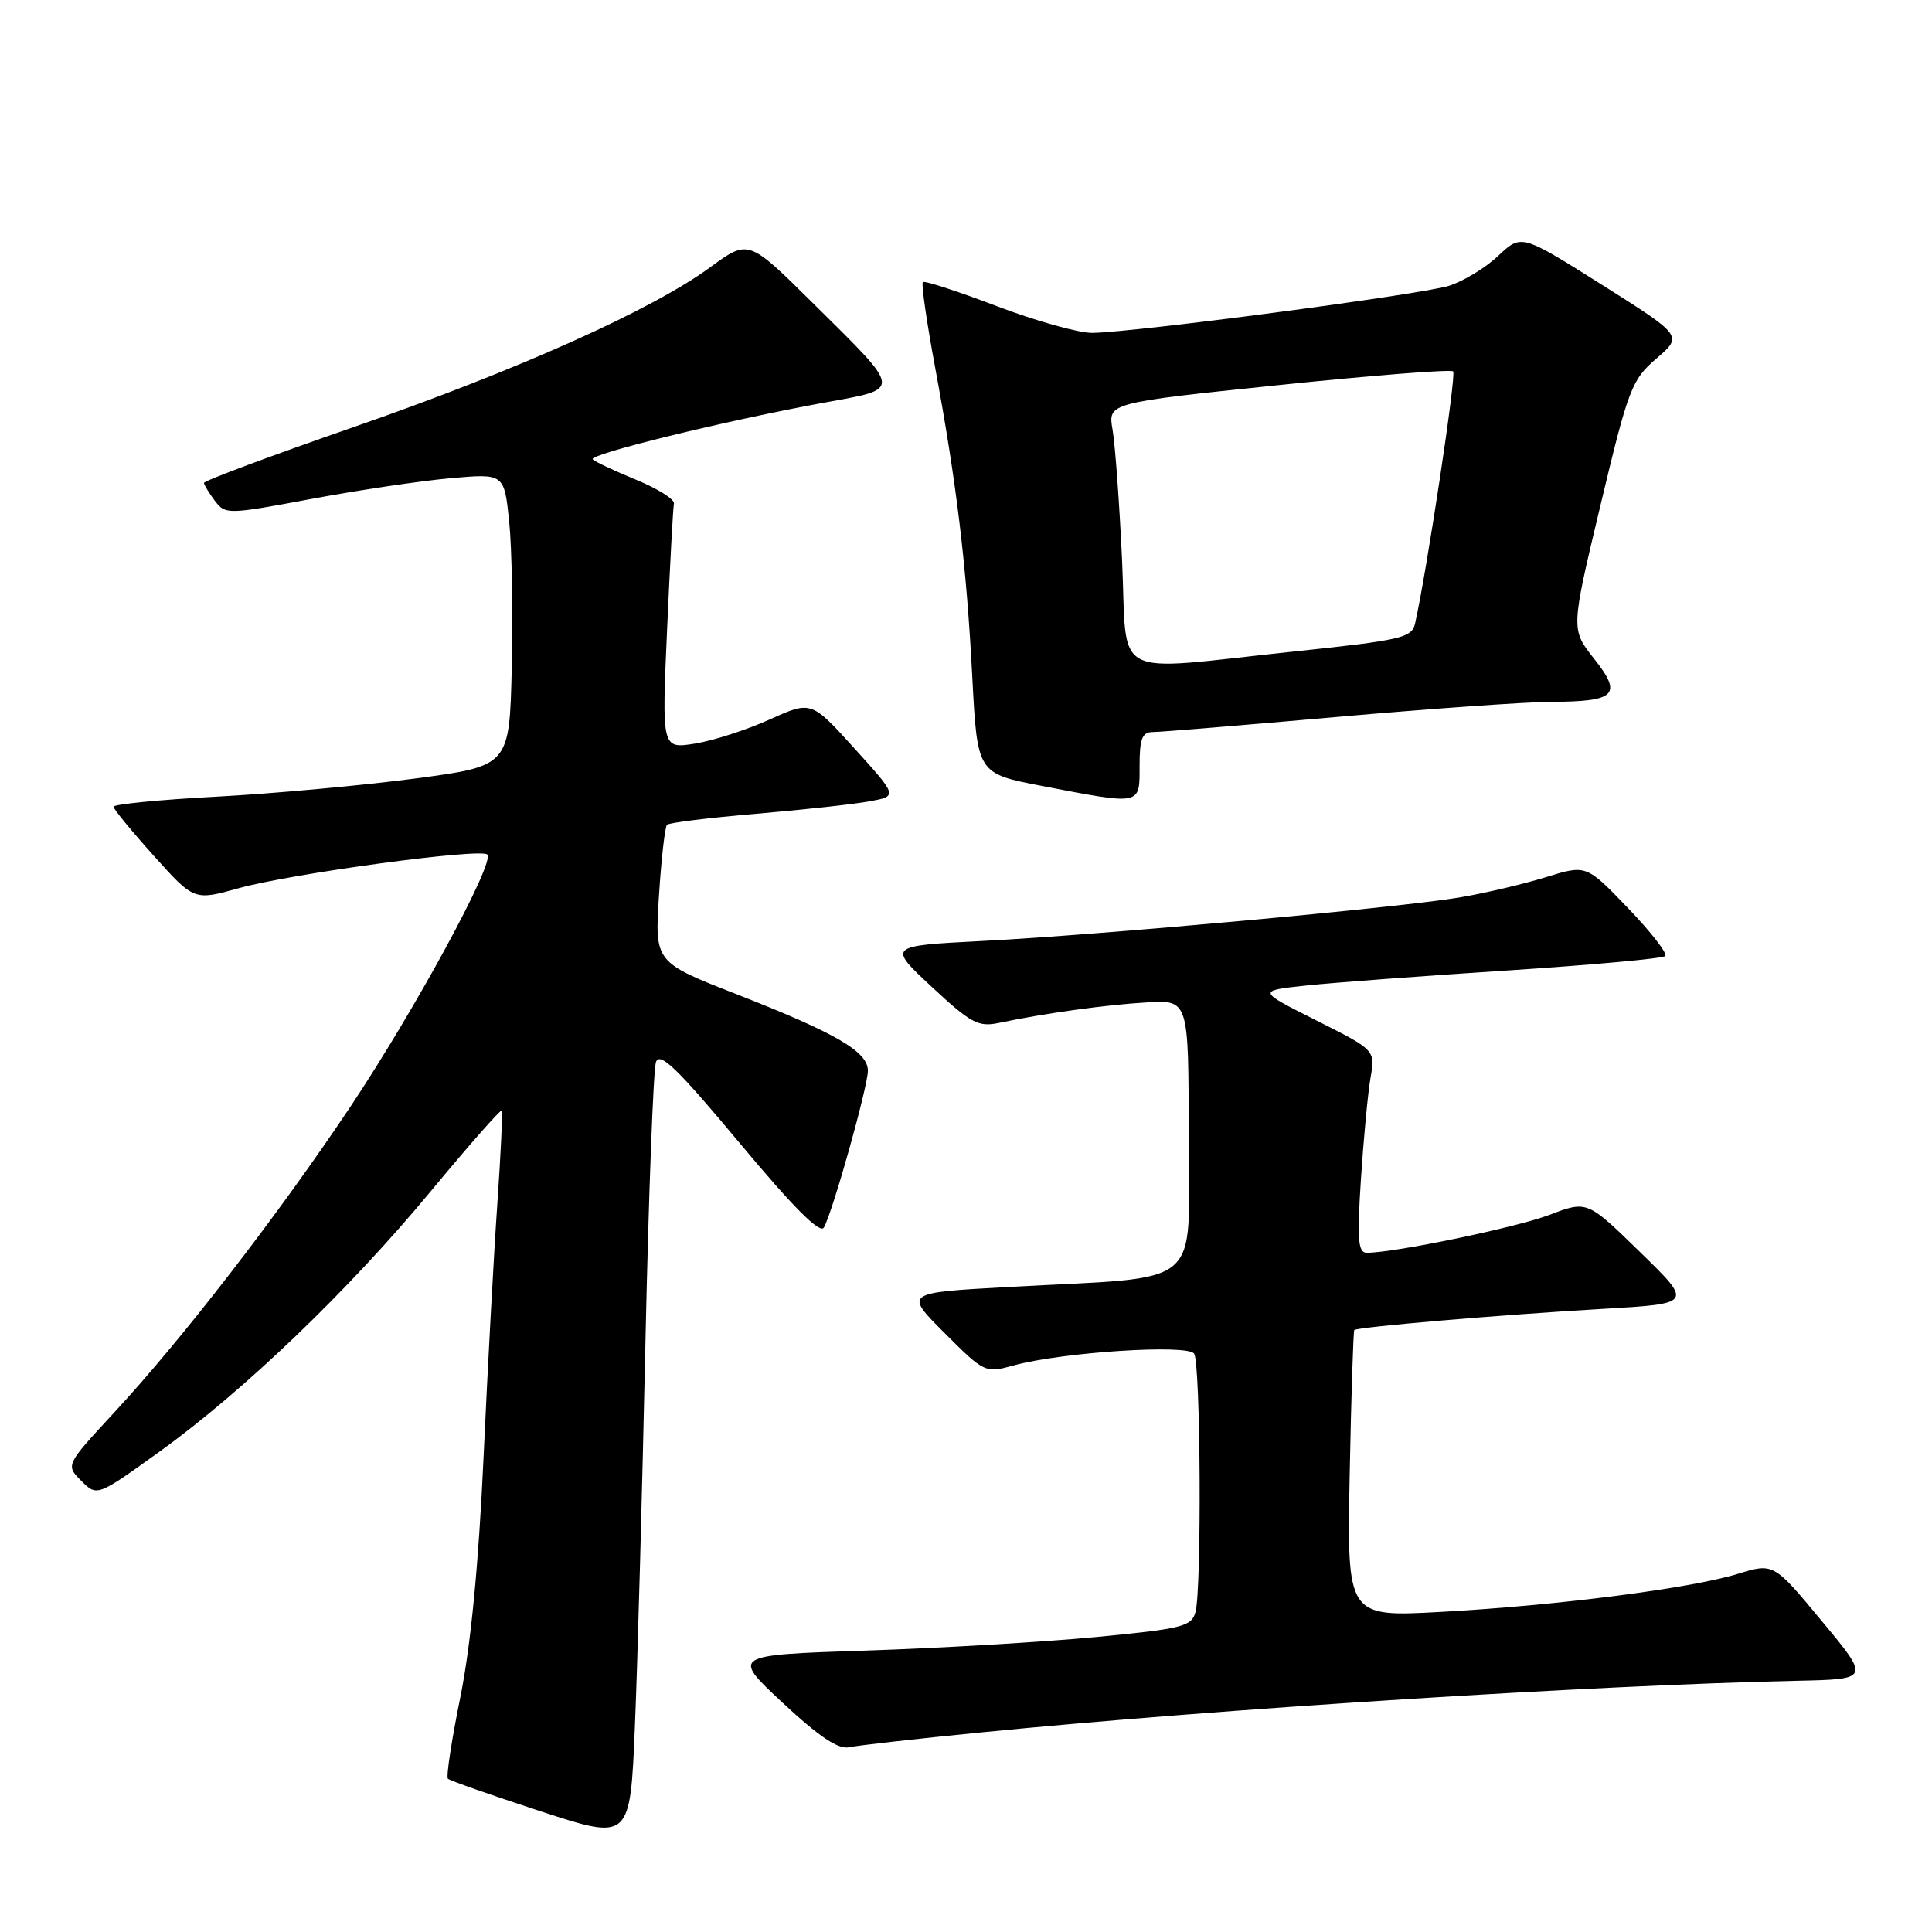 <?xml version="1.0" encoding="UTF-8" standalone="no"?>
<!DOCTYPE svg PUBLIC "-//W3C//DTD SVG 1.1//EN" "http://www.w3.org/Graphics/SVG/1.1/DTD/svg11.dtd" >
<svg xmlns="http://www.w3.org/2000/svg" xmlns:xlink="http://www.w3.org/1999/xlink" version="1.1" viewBox="0 0 256 256">
 <g >
 <path fill="currentColor"
d=" M 85.52 178.00 C 85.94 158.47 86.57 141.70 86.92 140.72 C 87.43 139.32 89.79 141.61 98.00 151.45 C 105.14 160.01 108.67 163.55 109.17 162.65 C 110.35 160.55 115.00 143.97 115.00 141.87 C 115.00 139.35 110.79 136.90 97.63 131.75 C 86.75 127.50 86.75 127.50 87.32 118.64 C 87.63 113.77 88.11 109.56 88.38 109.29 C 88.65 109.01 93.97 108.36 100.19 107.83 C 106.41 107.30 113.18 106.56 115.22 106.18 C 118.95 105.50 118.95 105.50 113.22 99.17 C 107.50 92.85 107.50 92.85 102.00 95.33 C 98.97 96.70 94.52 98.14 92.09 98.53 C 87.69 99.23 87.69 99.23 88.39 83.47 C 88.78 74.81 89.18 67.27 89.30 66.72 C 89.41 66.17 87.16 64.75 84.31 63.58 C 81.45 62.41 78.86 61.19 78.54 60.87 C 77.89 60.22 96.09 55.75 109.17 53.36 C 119.63 51.45 119.69 52.02 107.65 40.10 C 99.17 31.71 99.17 31.71 94.14 35.39 C 86.44 41.05 68.55 49.06 46.75 56.63 C 35.89 60.40 27.01 63.71 27.03 63.99 C 27.05 64.27 27.70 65.34 28.48 66.37 C 29.86 68.19 30.18 68.18 41.20 66.12 C 47.41 64.96 55.72 63.72 59.66 63.37 C 66.81 62.73 66.81 62.73 67.47 69.12 C 67.83 72.63 67.98 81.35 67.81 88.50 C 67.50 101.50 67.50 101.50 55.00 103.16 C 48.12 104.07 36.31 105.15 28.75 105.56 C 21.19 105.96 15.02 106.57 15.04 106.90 C 15.06 107.23 17.47 110.16 20.40 113.42 C 25.72 119.34 25.72 119.34 31.61 117.70 C 38.55 115.76 63.69 112.35 64.57 113.23 C 65.61 114.27 55.01 133.78 46.40 146.69 C 36.78 161.08 24.17 177.41 15.09 187.21 C 8.69 194.13 8.69 194.13 10.77 196.22 C 12.86 198.30 12.86 198.30 21.07 192.40 C 32.27 184.35 46.25 170.93 57.12 157.80 C 62.11 151.78 66.31 147.00 66.46 147.18 C 66.62 147.35 66.36 152.90 65.90 159.50 C 65.44 166.10 64.62 181.18 64.08 193.00 C 63.42 207.31 62.39 217.97 61.00 224.87 C 59.84 230.57 59.10 235.44 59.35 235.69 C 59.60 235.94 65.14 237.88 71.65 240.01 C 83.50 243.88 83.50 243.88 84.13 228.69 C 84.48 220.34 85.10 197.53 85.52 178.00 Z  M 130.02 229.55 C 161.51 226.43 211.07 223.30 238.15 222.71 C 247.80 222.50 247.80 222.50 241.40 214.80 C 235.01 207.09 235.01 207.09 230.25 208.55 C 223.88 210.49 206.32 212.74 190.99 213.58 C 178.48 214.27 178.48 214.27 178.84 195.38 C 179.04 185.00 179.32 176.38 179.45 176.24 C 179.81 175.84 199.05 174.20 212.42 173.43 C 224.33 172.74 224.33 172.74 217.32 165.91 C 210.31 159.07 210.31 159.07 205.30 160.98 C 200.86 162.66 184.83 165.99 181.10 166.00 C 179.95 166.00 179.81 164.25 180.33 156.25 C 180.68 150.89 181.25 144.84 181.60 142.82 C 182.24 139.14 182.24 139.14 174.42 135.21 C 166.60 131.28 166.60 131.28 173.05 130.59 C 176.60 130.21 188.63 129.31 199.78 128.59 C 210.93 127.86 220.33 127.01 220.65 126.68 C 220.98 126.35 218.76 123.49 215.72 120.33 C 210.19 114.57 210.19 114.57 204.84 116.23 C 201.91 117.14 196.80 118.34 193.50 118.90 C 185.53 120.26 145.69 123.90 130.06 124.69 C 117.63 125.33 117.63 125.33 123.46 130.76 C 128.66 135.60 129.64 136.12 132.40 135.53 C 138.44 134.26 146.57 133.13 152.00 132.82 C 157.50 132.50 157.50 132.50 157.50 150.50 C 157.50 171.16 159.97 169.08 133.66 170.53 C 119.81 171.29 119.81 171.29 125.16 176.63 C 130.42 181.90 130.56 181.96 134.27 180.94 C 140.65 179.17 157.40 178.08 158.23 179.37 C 159.09 180.69 159.24 210.50 158.41 213.60 C 157.89 215.52 156.69 215.82 145.17 216.92 C 138.20 217.58 124.50 218.39 114.71 218.71 C 96.92 219.30 96.92 219.30 103.71 225.63 C 108.54 230.13 111.08 231.83 112.52 231.52 C 113.62 231.28 121.50 230.39 130.02 229.55 Z  M 151.00 101.50 C 151.00 97.87 151.34 97.00 152.77 97.00 C 153.74 97.00 164.65 96.10 177.02 95.01 C 189.38 93.92 202.20 93.01 205.50 93.00 C 214.13 92.96 215.02 92.08 211.23 87.29 C 208.14 83.39 208.14 83.39 212.07 66.95 C 215.77 51.47 216.21 50.32 219.49 47.50 C 222.98 44.50 222.98 44.50 212.29 37.75 C 201.59 31.01 201.59 31.01 198.54 33.88 C 196.87 35.47 193.93 37.26 192.00 37.87 C 188.37 39.02 150.44 44.03 144.73 44.11 C 142.96 44.13 137.27 42.54 132.09 40.57 C 126.92 38.60 122.50 37.16 122.28 37.38 C 122.06 37.60 122.79 42.67 123.90 48.64 C 126.75 63.98 128.06 74.84 128.83 89.64 C 129.50 102.49 129.50 102.49 138.00 104.13 C 151.34 106.69 151.00 106.76 151.00 101.50 Z  M 148.68 74.25 C 148.33 66.69 147.76 58.90 147.42 56.94 C 146.80 53.38 146.80 53.38 169.41 51.03 C 181.84 49.74 192.25 48.92 192.55 49.21 C 192.99 49.66 189.06 75.69 187.51 82.59 C 187.08 84.52 185.78 84.82 171.27 86.35 C 146.74 88.93 149.42 90.36 148.68 74.25 Z "/>
</g>
</svg>